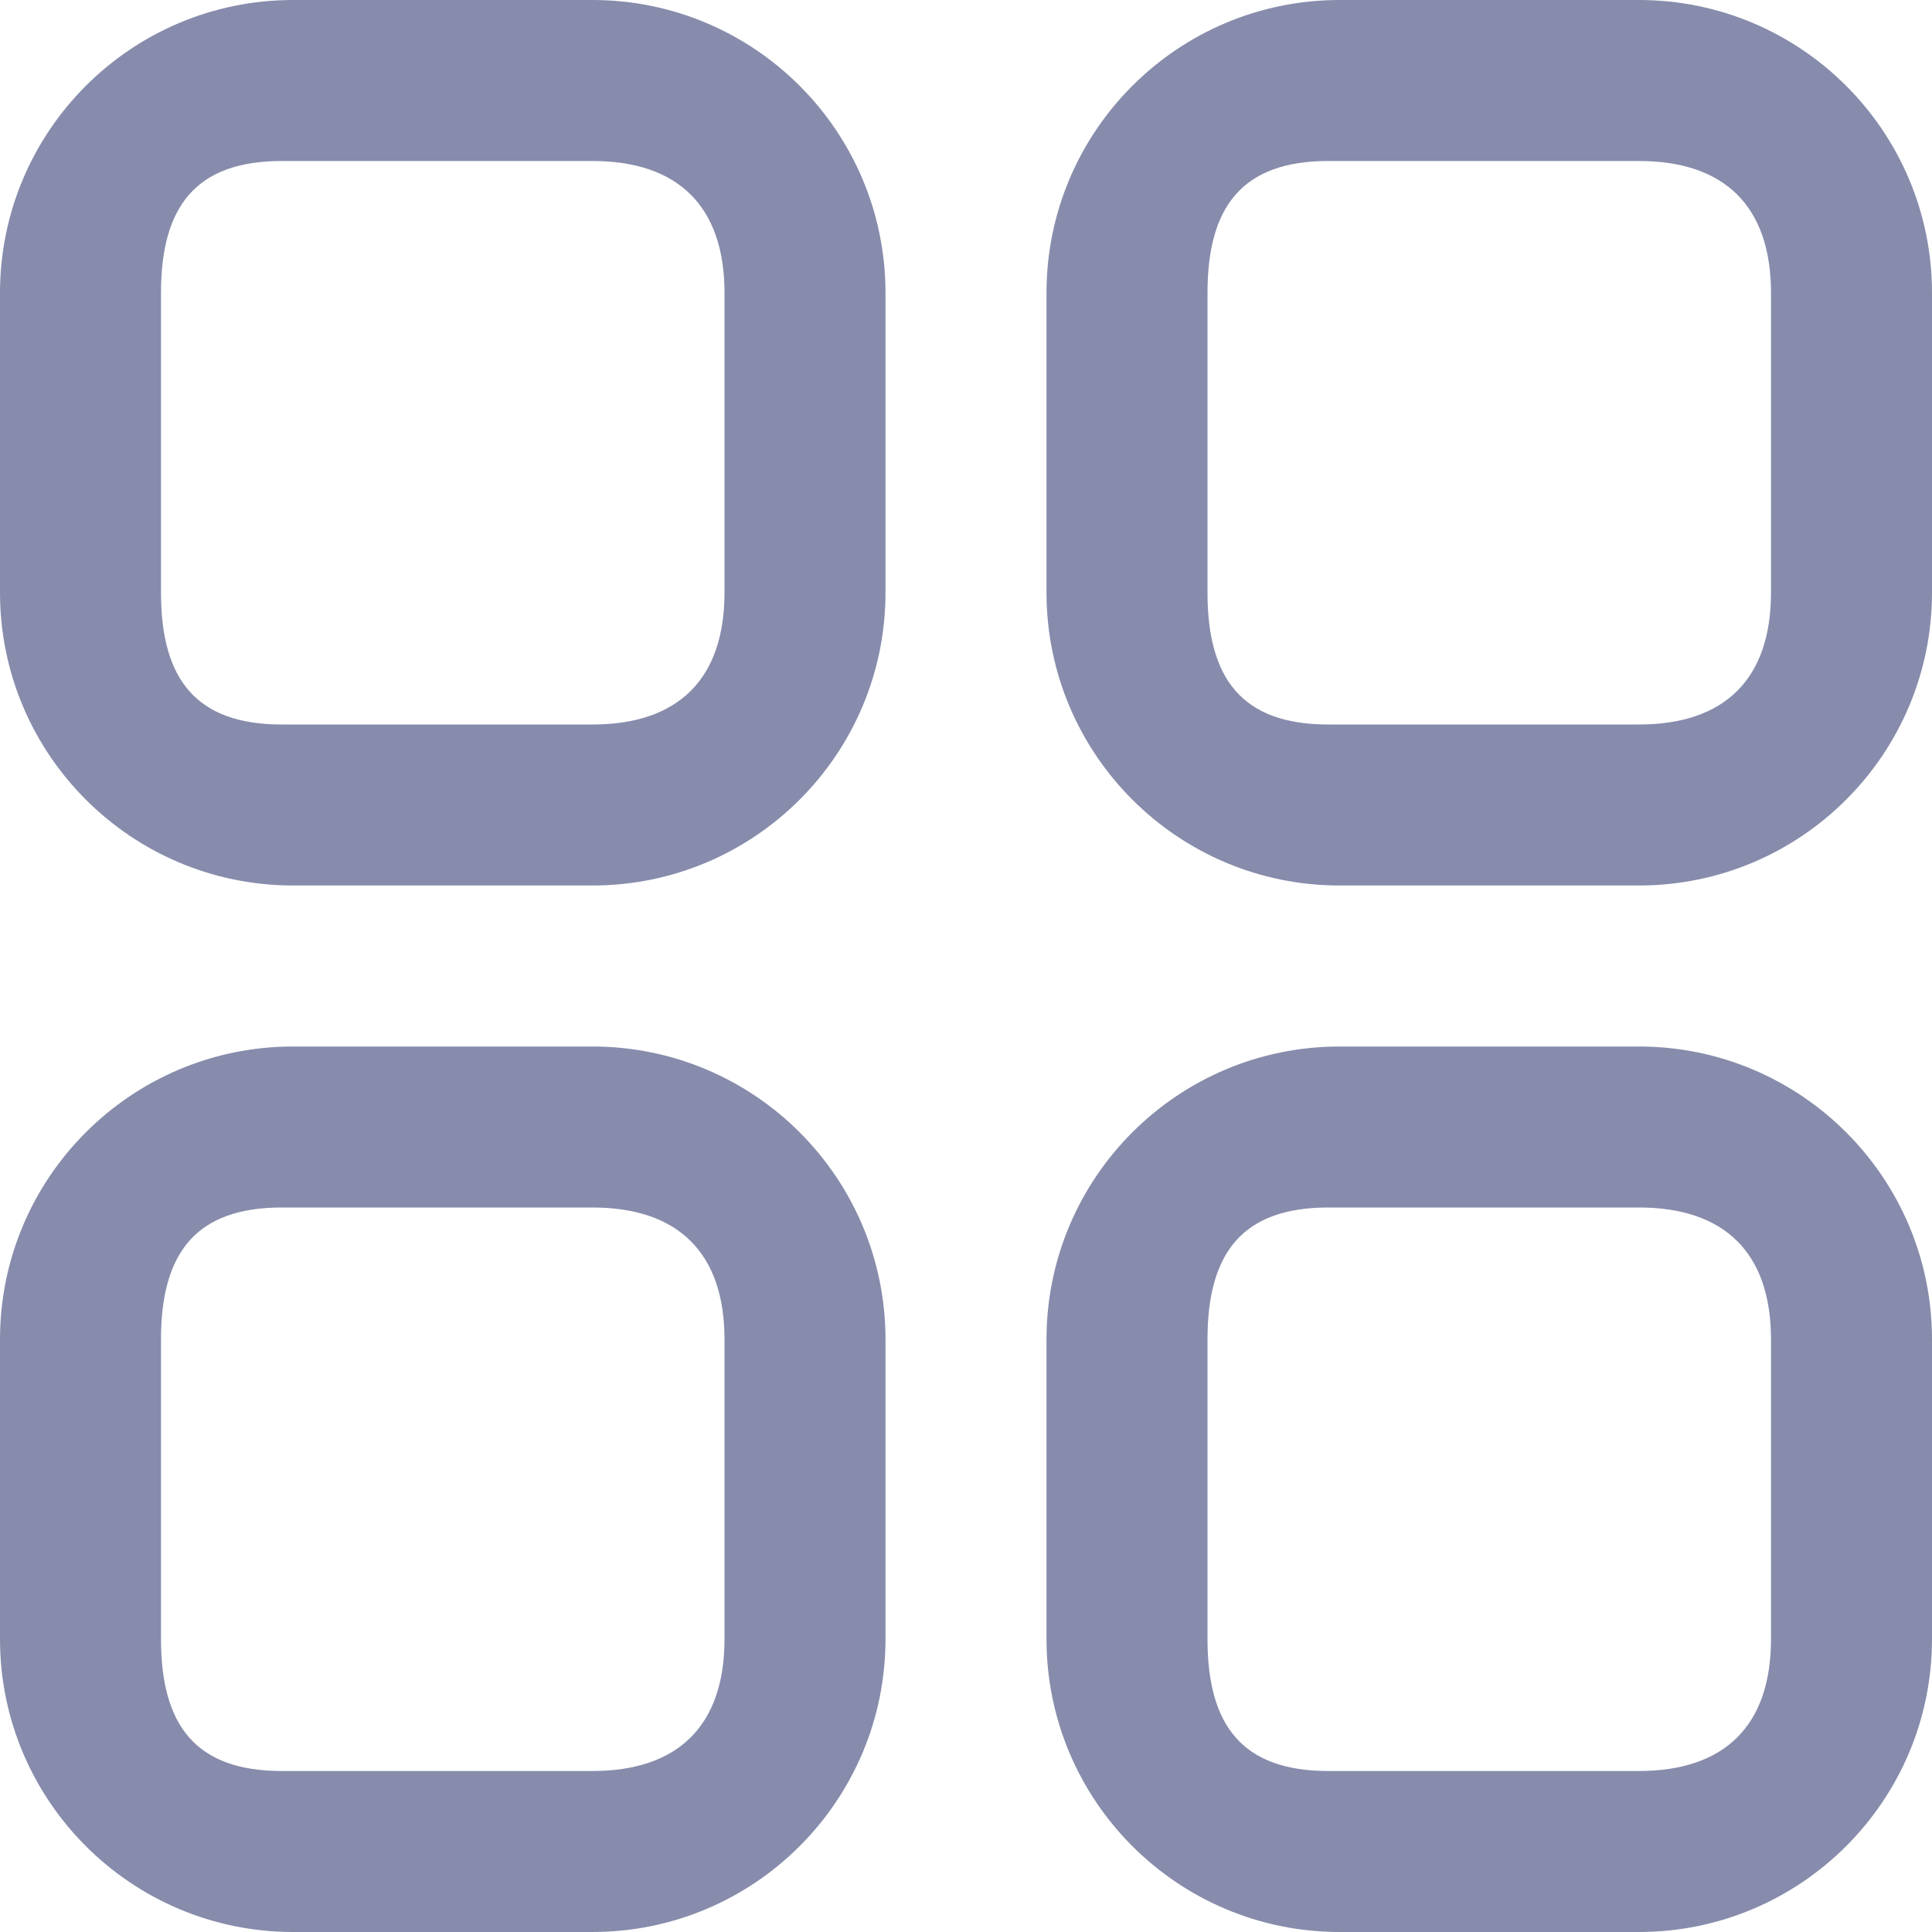 <svg width="24" height="24" viewBox="0 0 24 24" fill="none" xmlns="http://www.w3.org/2000/svg">
<path fill-rule="evenodd" clip-rule="evenodd" d="M7.359 0H3.641C1.629 0 0 1.631 0 3.639V7.361C0 9.368 1.629 11 3.641 11H7.359C9.371 11 11 9.368 11 7.361V3.639C11 1.631 9.371 0 7.359 0ZM3.5 2L7.359 2C8.425 2 9 2.564 9 3.639V7.361C9 8.436 8.425 9 7.359 9H3.5C2.434 9 2 8.436 2 7.361L2 3.639C2 2.564 2.434 2 3.5 2ZM20.359 0H16.641C14.629 0 13 1.631 13 3.639V7.361C13 9.368 14.629 11 16.641 11H20.359C22.371 11 24 9.368 24 7.361V3.639C24 1.631 22.371 0 20.359 0ZM16.5 2L20.359 2C21.425 2 22 2.564 22 3.639V7.361C22 8.436 21.425 9 20.359 9H16.5C15.434 9 15 8.436 15 7.361L15 3.639C15 2.564 15.434 2 16.5 2ZM3.641 13H7.359C9.371 13 11 14.631 11 16.639V20.361C11 22.368 9.371 24 7.359 24H3.641C1.629 24 0 22.368 0 20.361V16.639C0 14.631 1.629 13 3.641 13ZM7.359 15L3.5 15C2.434 15 2 15.564 2 16.639L2 20.361C2 21.436 2.434 22 3.5 22H7.359C8.425 22 9 21.436 9 20.361V16.639C9 15.564 8.425 15 7.359 15ZM20.359 13H16.641C14.629 13 13 14.631 13 16.639V20.361C13 22.368 14.629 24 16.641 24H20.359C22.371 24 24 22.368 24 20.361V16.639C24 14.631 22.371 13 20.359 13ZM16.5 15L20.359 15C21.425 15 22 15.564 22 16.639V20.361C22 21.436 21.425 22 20.359 22H16.5C15.434 22 15 21.436 15 20.361L15 16.639C15 15.564 15.434 15 16.5 15Z" fill="#878CAC"/>
</svg>
